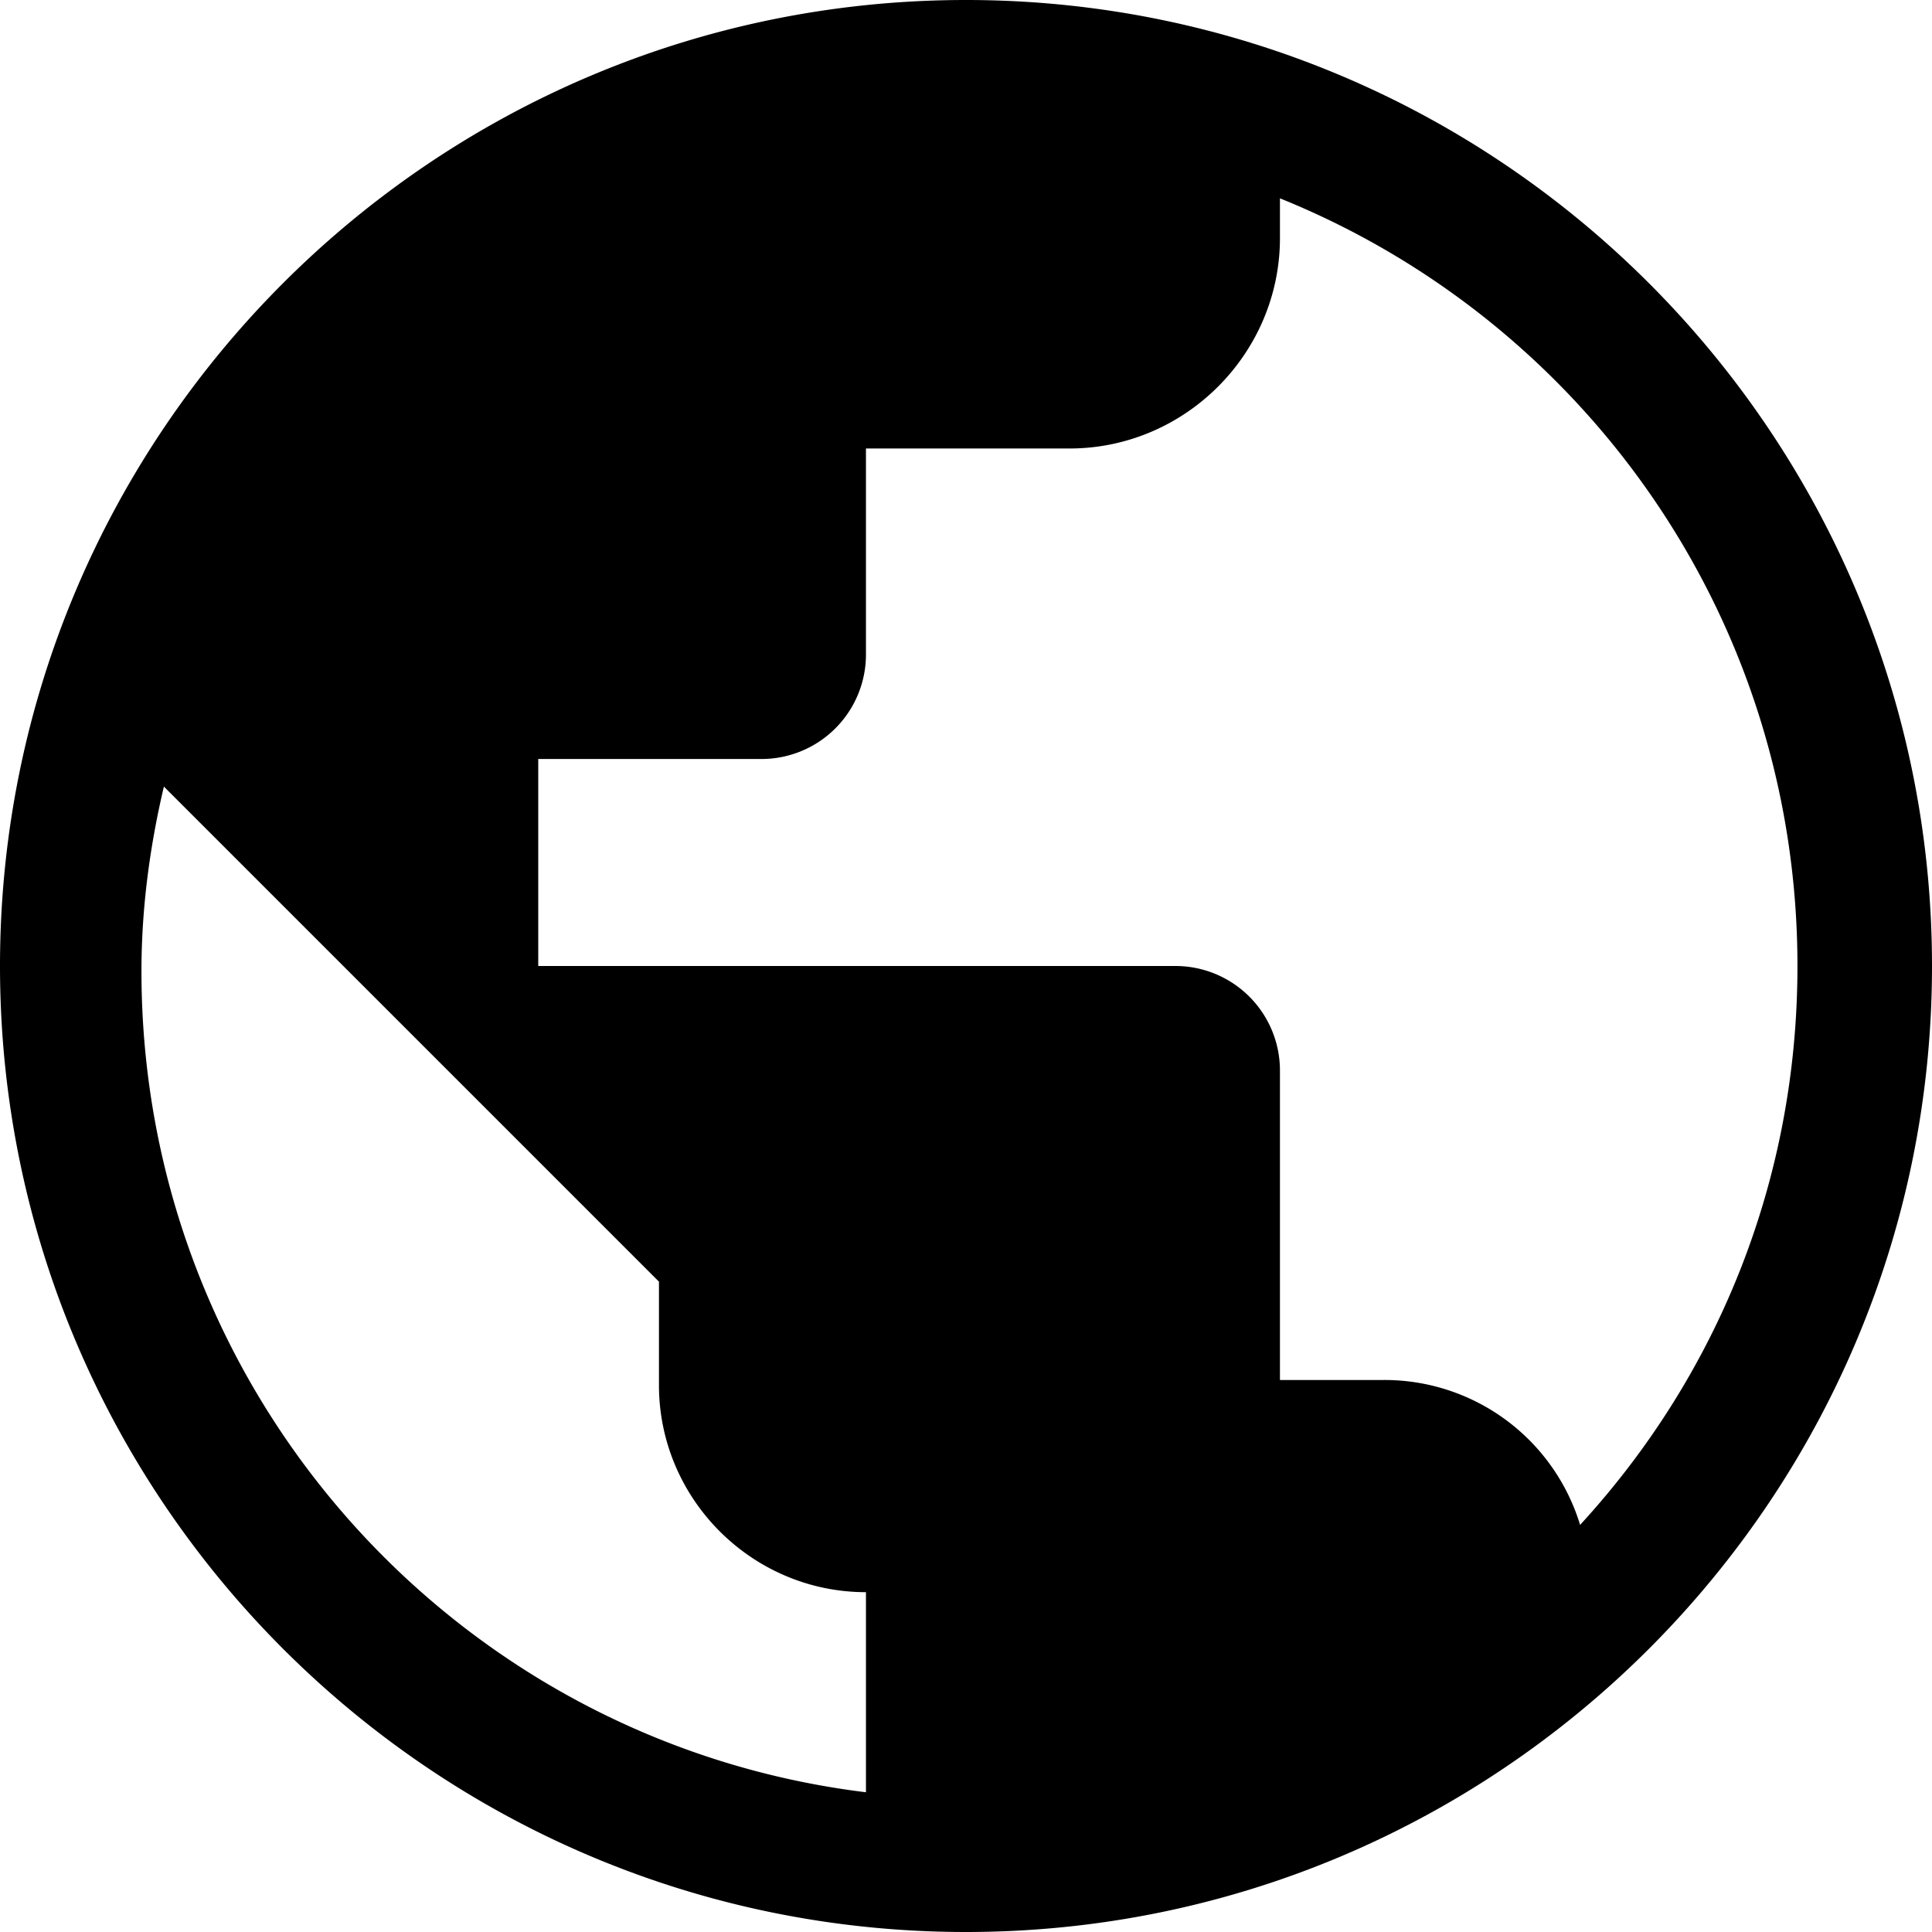 <?xml version="1.0" standalone="no"?><!DOCTYPE svg PUBLIC "-//W3C//DTD SVG 1.1//EN" "http://www.w3.org/Graphics/SVG/1.1/DTD/svg11.dtd"><svg t="1526634796760" class="icon" style="" viewBox="0 0 1024 1024" version="1.1" xmlns="http://www.w3.org/2000/svg" p-id="1277" xmlns:xlink="http://www.w3.org/1999/xlink" width="180" height="180"><defs><style type="text/css"></style></defs><path d="M512 0C229.488 0 0 229.488 0 512s229.488 512 512 512 512-229.488 512-512S794.512 0 512 0z m-53.024 949.936c-216.688-26.512-384-211.2-384-435.2 0-33.824 4.56-66.736 11.888-97.824l262.4 262.4v54.864c0 60.336 49.36 109.712 109.712 109.712v106.048z m378.512-141.712a108.368 108.368 0 0 0-104.224-76.8H678.4V567.776A55.408 55.408 0 0 0 622.624 512H285.28V402.288H403.2a55.408 55.408 0 0 0 55.776-55.776v-108.8h107.888c61.248 0 111.536-50.288 111.536-111.536V105.12C839.312 170.08 952.688 327.312 952.688 512c0 114.288-42.976 217.6-115.2 296.224z" p-id="1278"></path></svg>